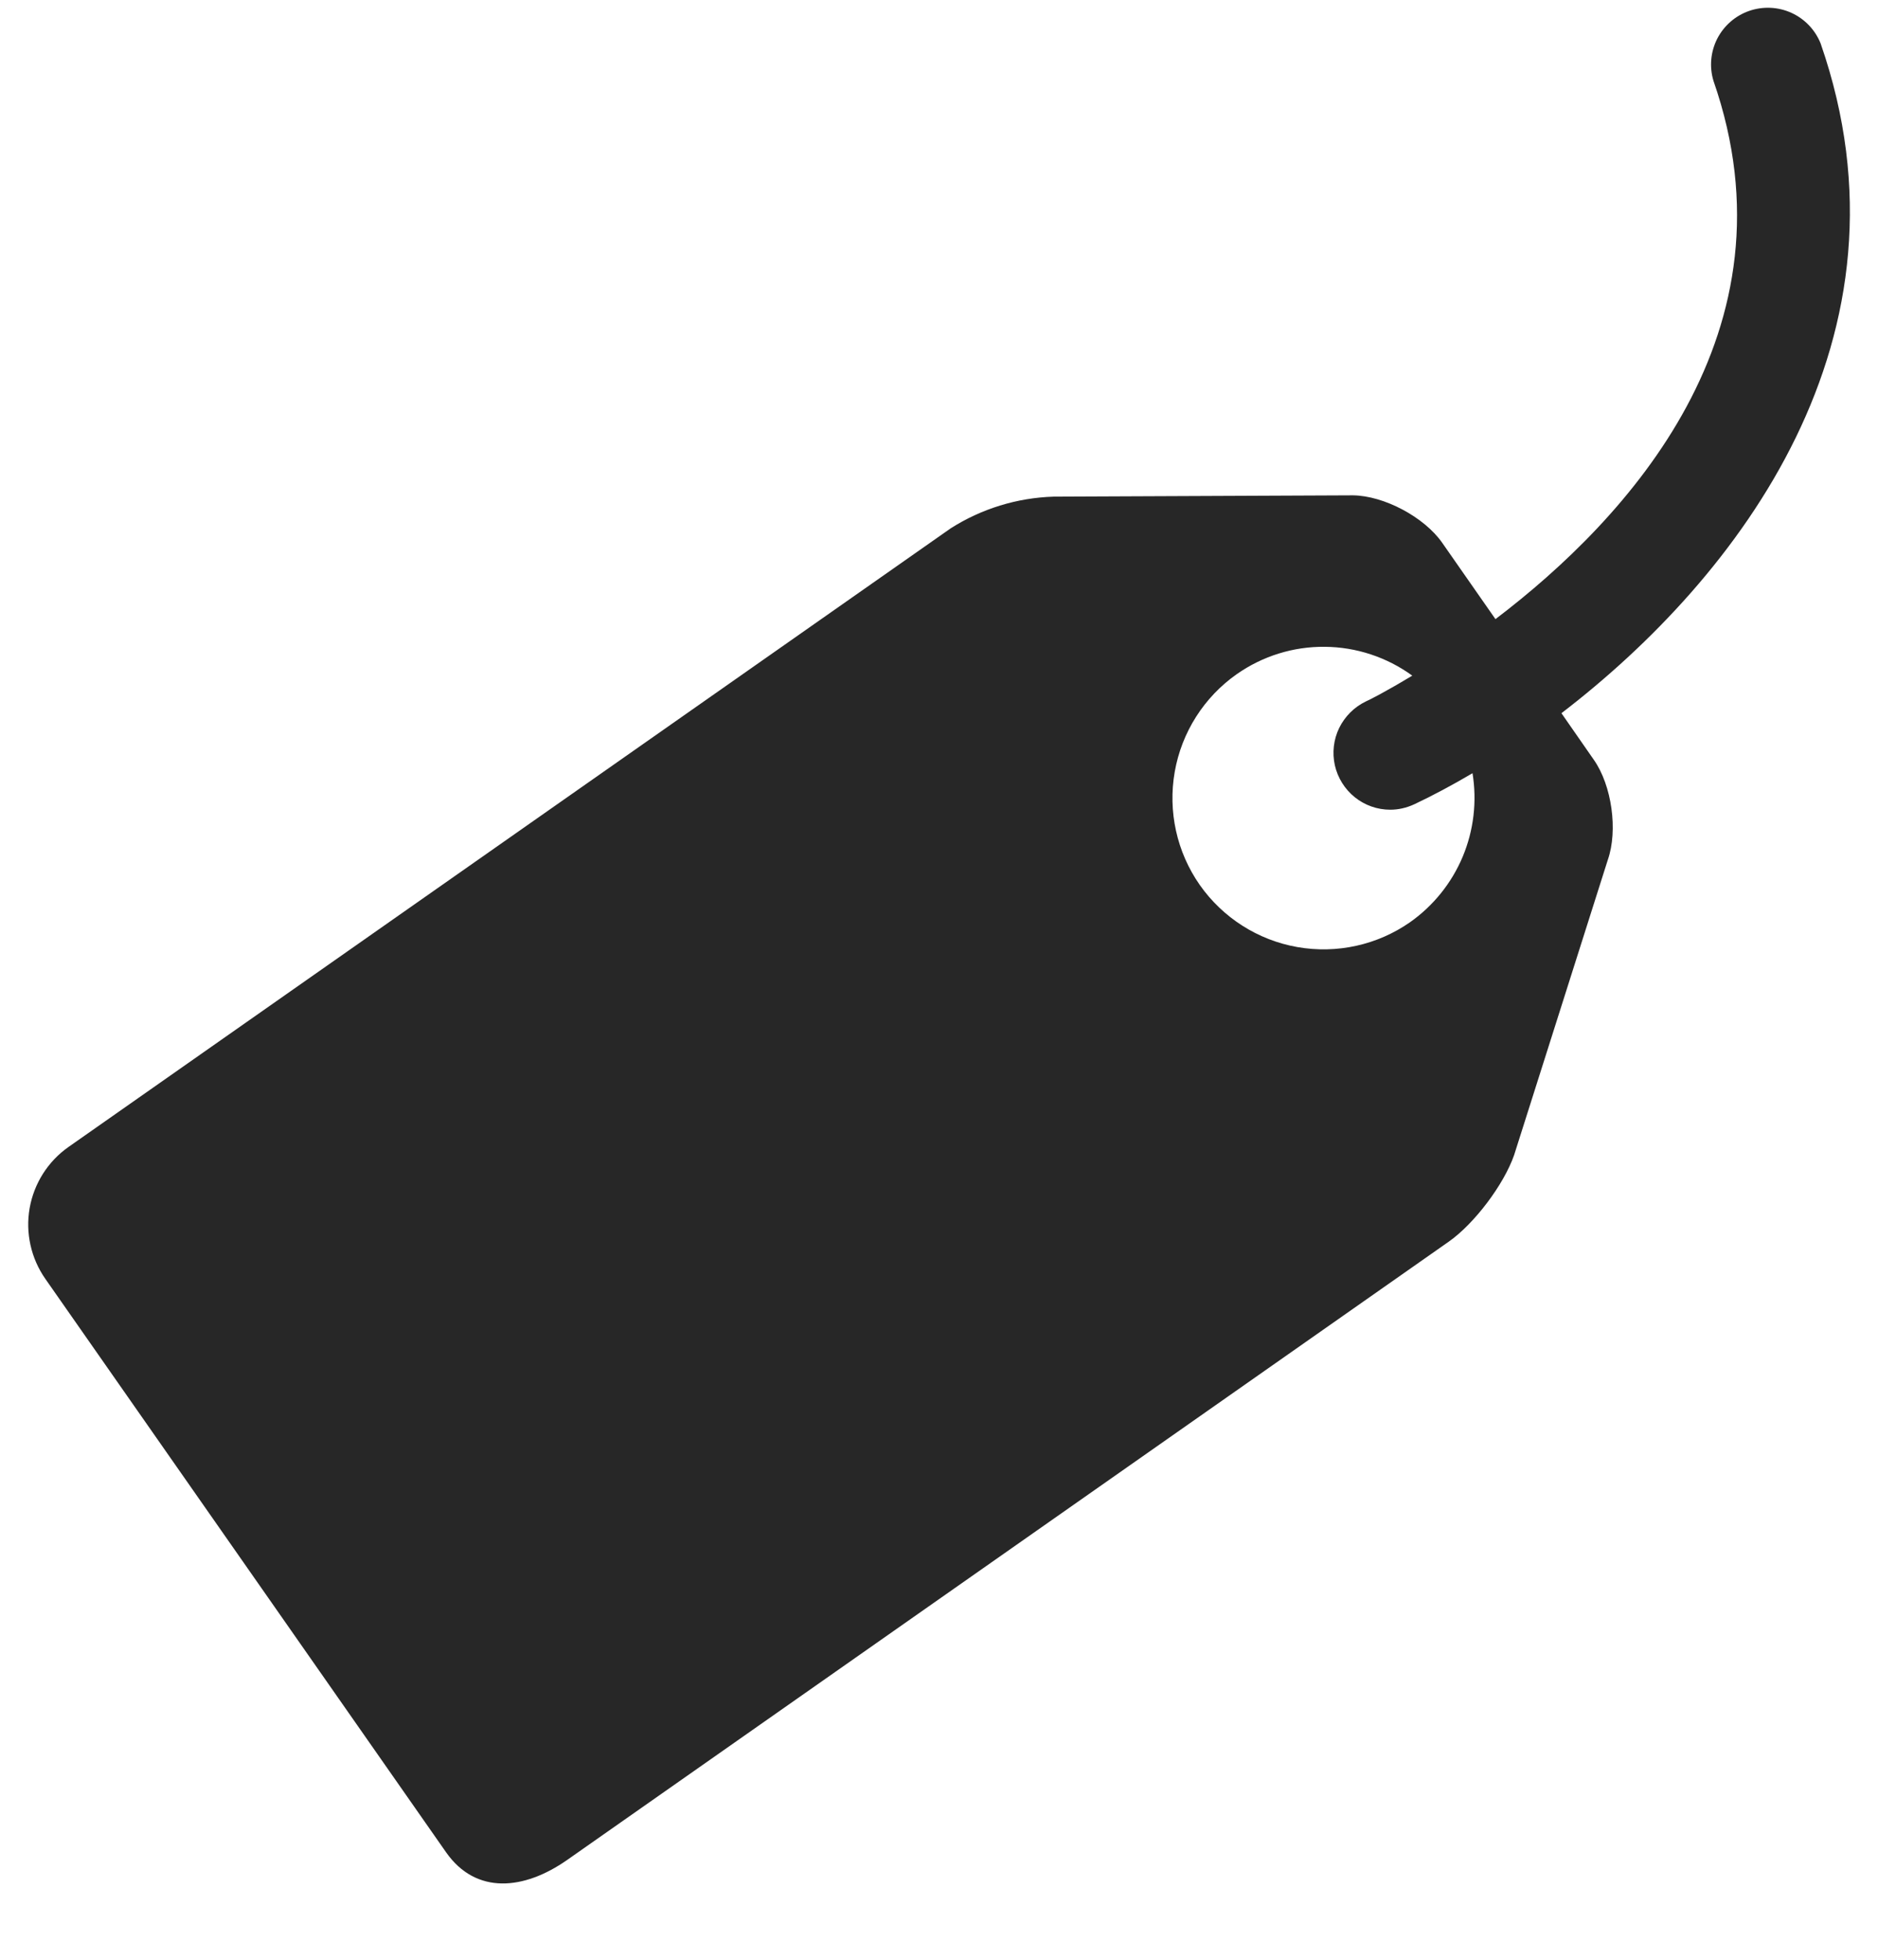 <svg width="23" height="24" viewBox="0 0 23 24" fill="none" xmlns="http://www.w3.org/2000/svg">
<path d="M22.297 0.531C22.23 0.365 22.102 0.231 21.939 0.157C21.776 0.083 21.59 0.075 21.421 0.134C21.252 0.193 21.113 0.315 21.031 0.474C20.95 0.634 20.933 0.819 20.985 0.99C22.053 4.061 19.932 6.354 18.315 7.582L17.662 6.646C17.442 6.332 16.951 6.071 16.57 6.066L12.903 6.082C12.456 6.096 12.02 6.23 11.642 6.471L0.839 14.046C0.587 14.223 0.417 14.492 0.363 14.795C0.31 15.097 0.379 15.409 0.555 15.661L5.464 22.685C5.832 23.208 6.42 23.145 6.944 22.779L17.747 15.203C18.058 14.983 18.416 14.509 18.543 14.147L19.691 10.53C19.817 10.169 19.74 9.619 19.52 9.305L19.123 8.734C21.294 7.07 23.548 4.13 22.297 0.531ZM17.27 11.293C16.868 11.574 16.371 11.683 15.888 11.598C15.405 11.513 14.976 11.239 14.694 10.838C14.412 10.435 14.302 9.936 14.387 9.452C14.472 8.968 14.746 8.537 15.148 8.255C15.464 8.034 15.84 7.917 16.225 7.921C16.61 7.924 16.985 8.048 17.296 8.274C16.984 8.463 16.769 8.573 16.728 8.59C16.586 8.658 16.471 8.773 16.401 8.915C16.332 9.057 16.314 9.218 16.348 9.372C16.383 9.526 16.469 9.664 16.592 9.763C16.715 9.862 16.868 9.916 17.026 9.916C17.126 9.916 17.224 9.894 17.322 9.849C17.546 9.743 17.783 9.617 18.034 9.469C18.09 9.814 18.049 10.168 17.914 10.491C17.779 10.813 17.556 11.091 17.27 11.293Z" fill="#272727"/>
</svg>
